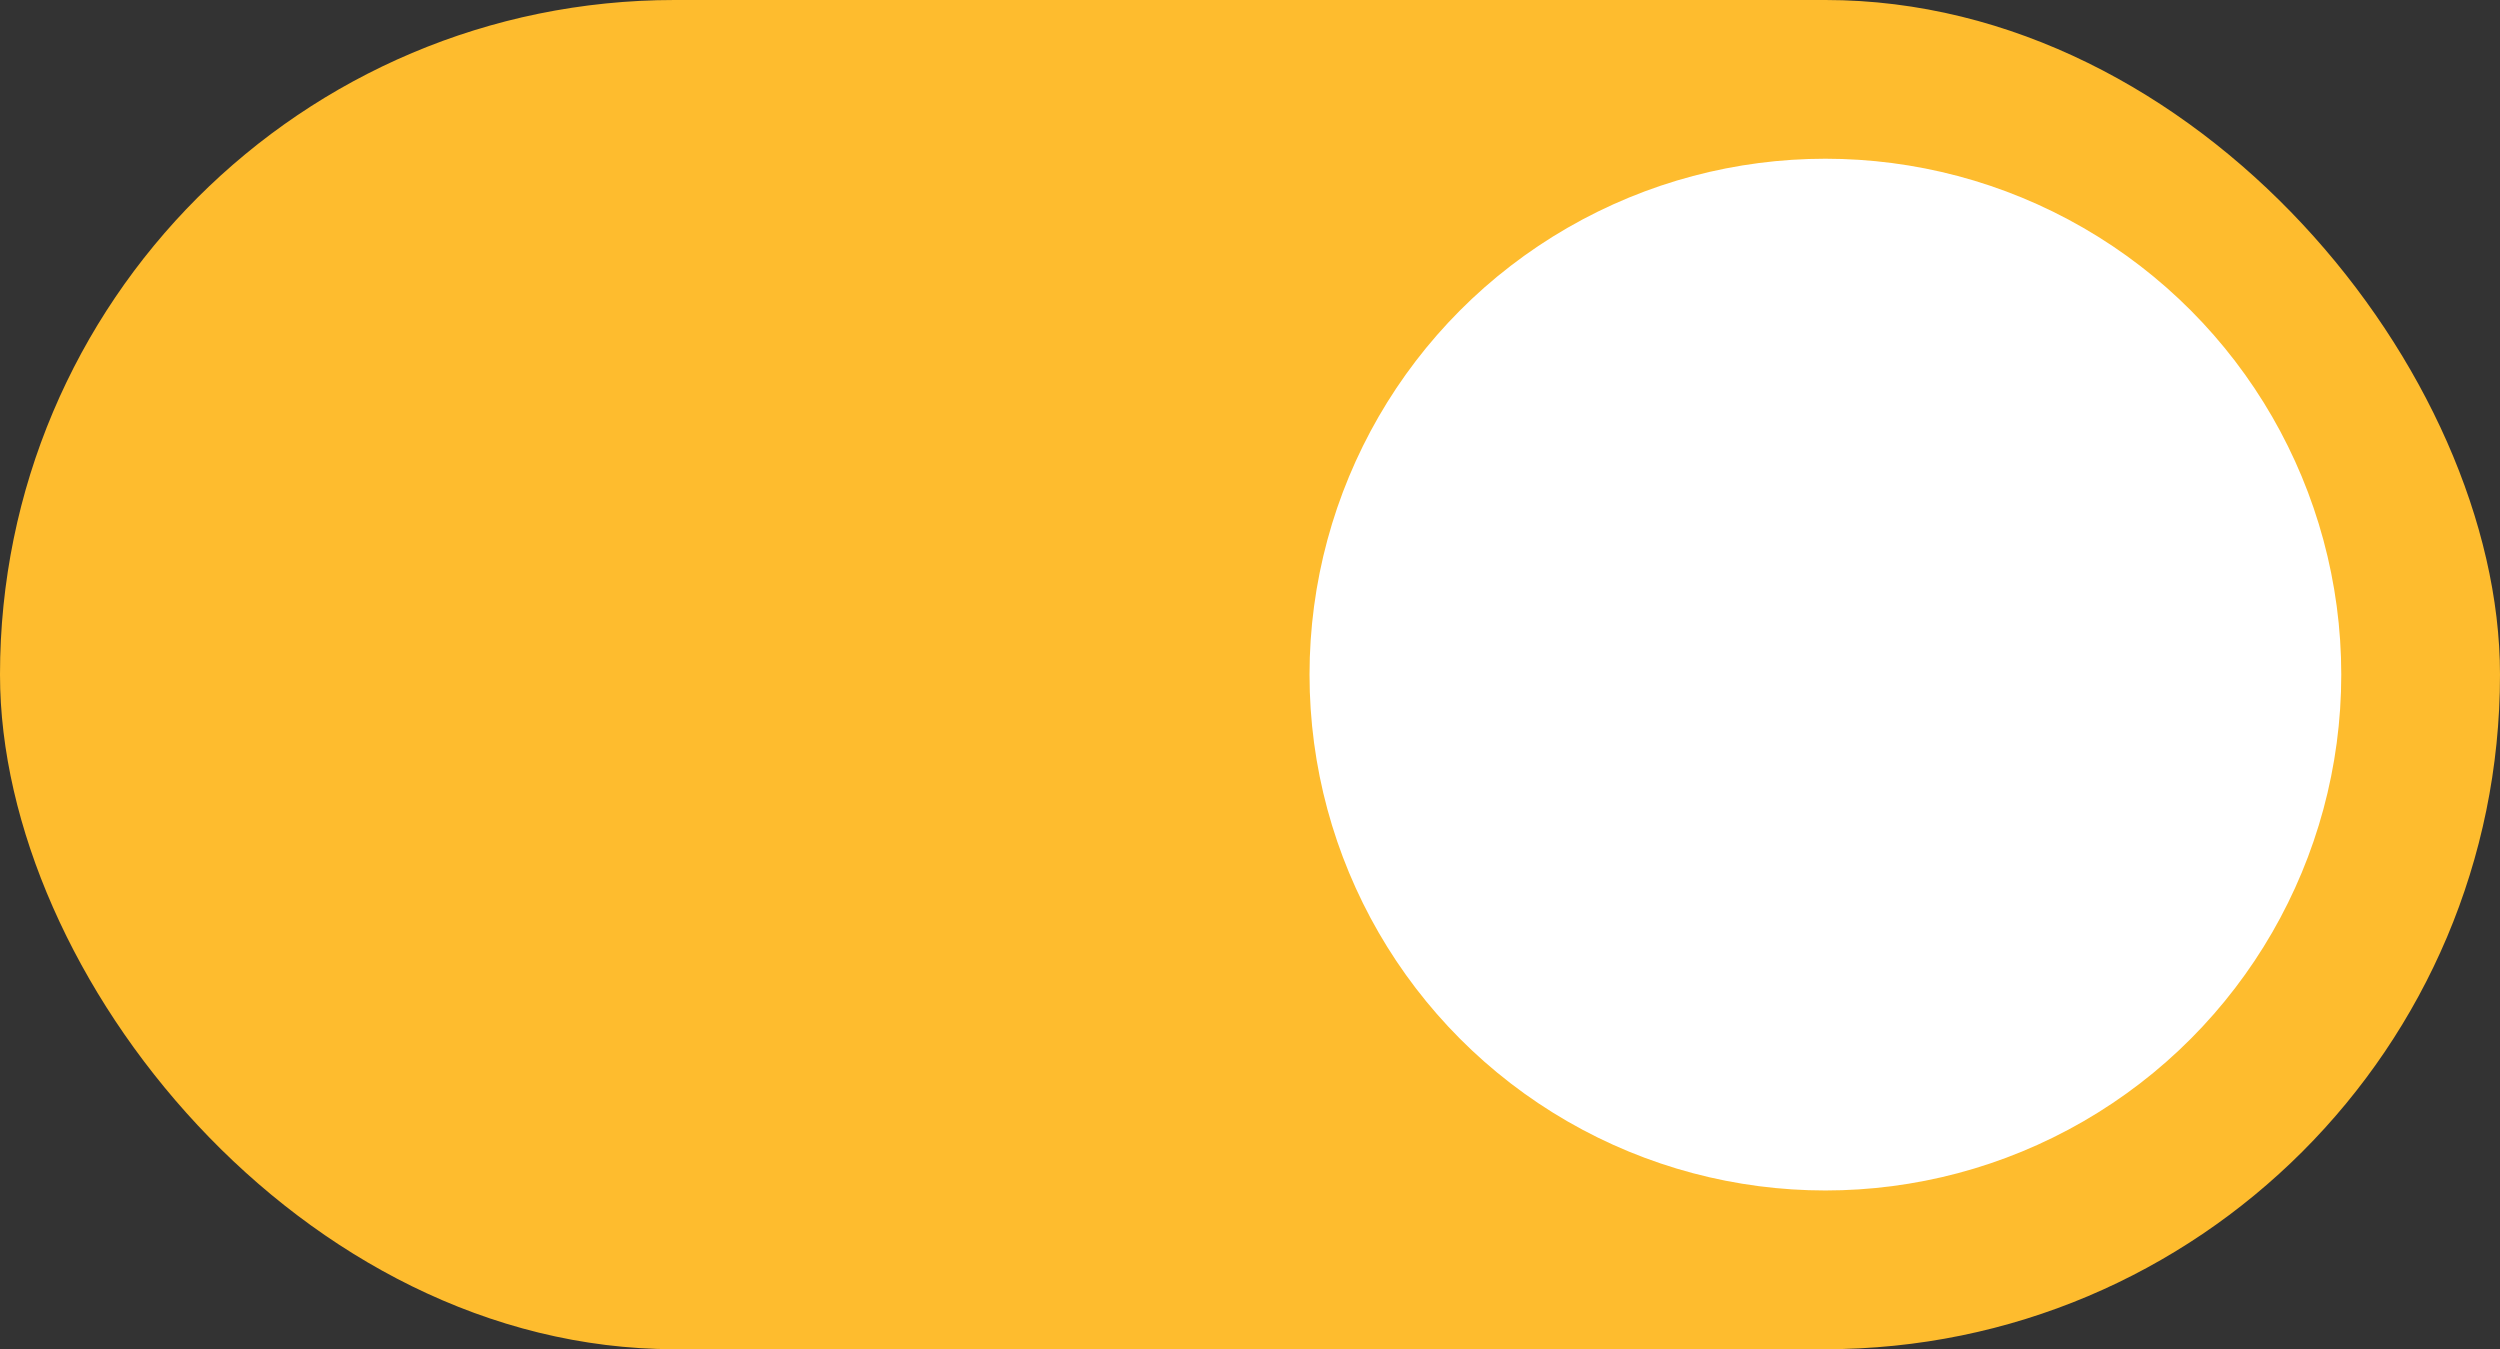 <svg xmlns="http://www.w3.org/2000/svg" width="63" height="34" viewBox="0 0 63 34" fill="none">
  <rect x="0" y="0" width="63" height="34" fill="#333333" stroke="none"/>
  <rect width="63" height="34" rx="17" fill="#FEBC2E"/>
  <circle cx="46" cy="17" r="13" fill="white"/>
</svg>